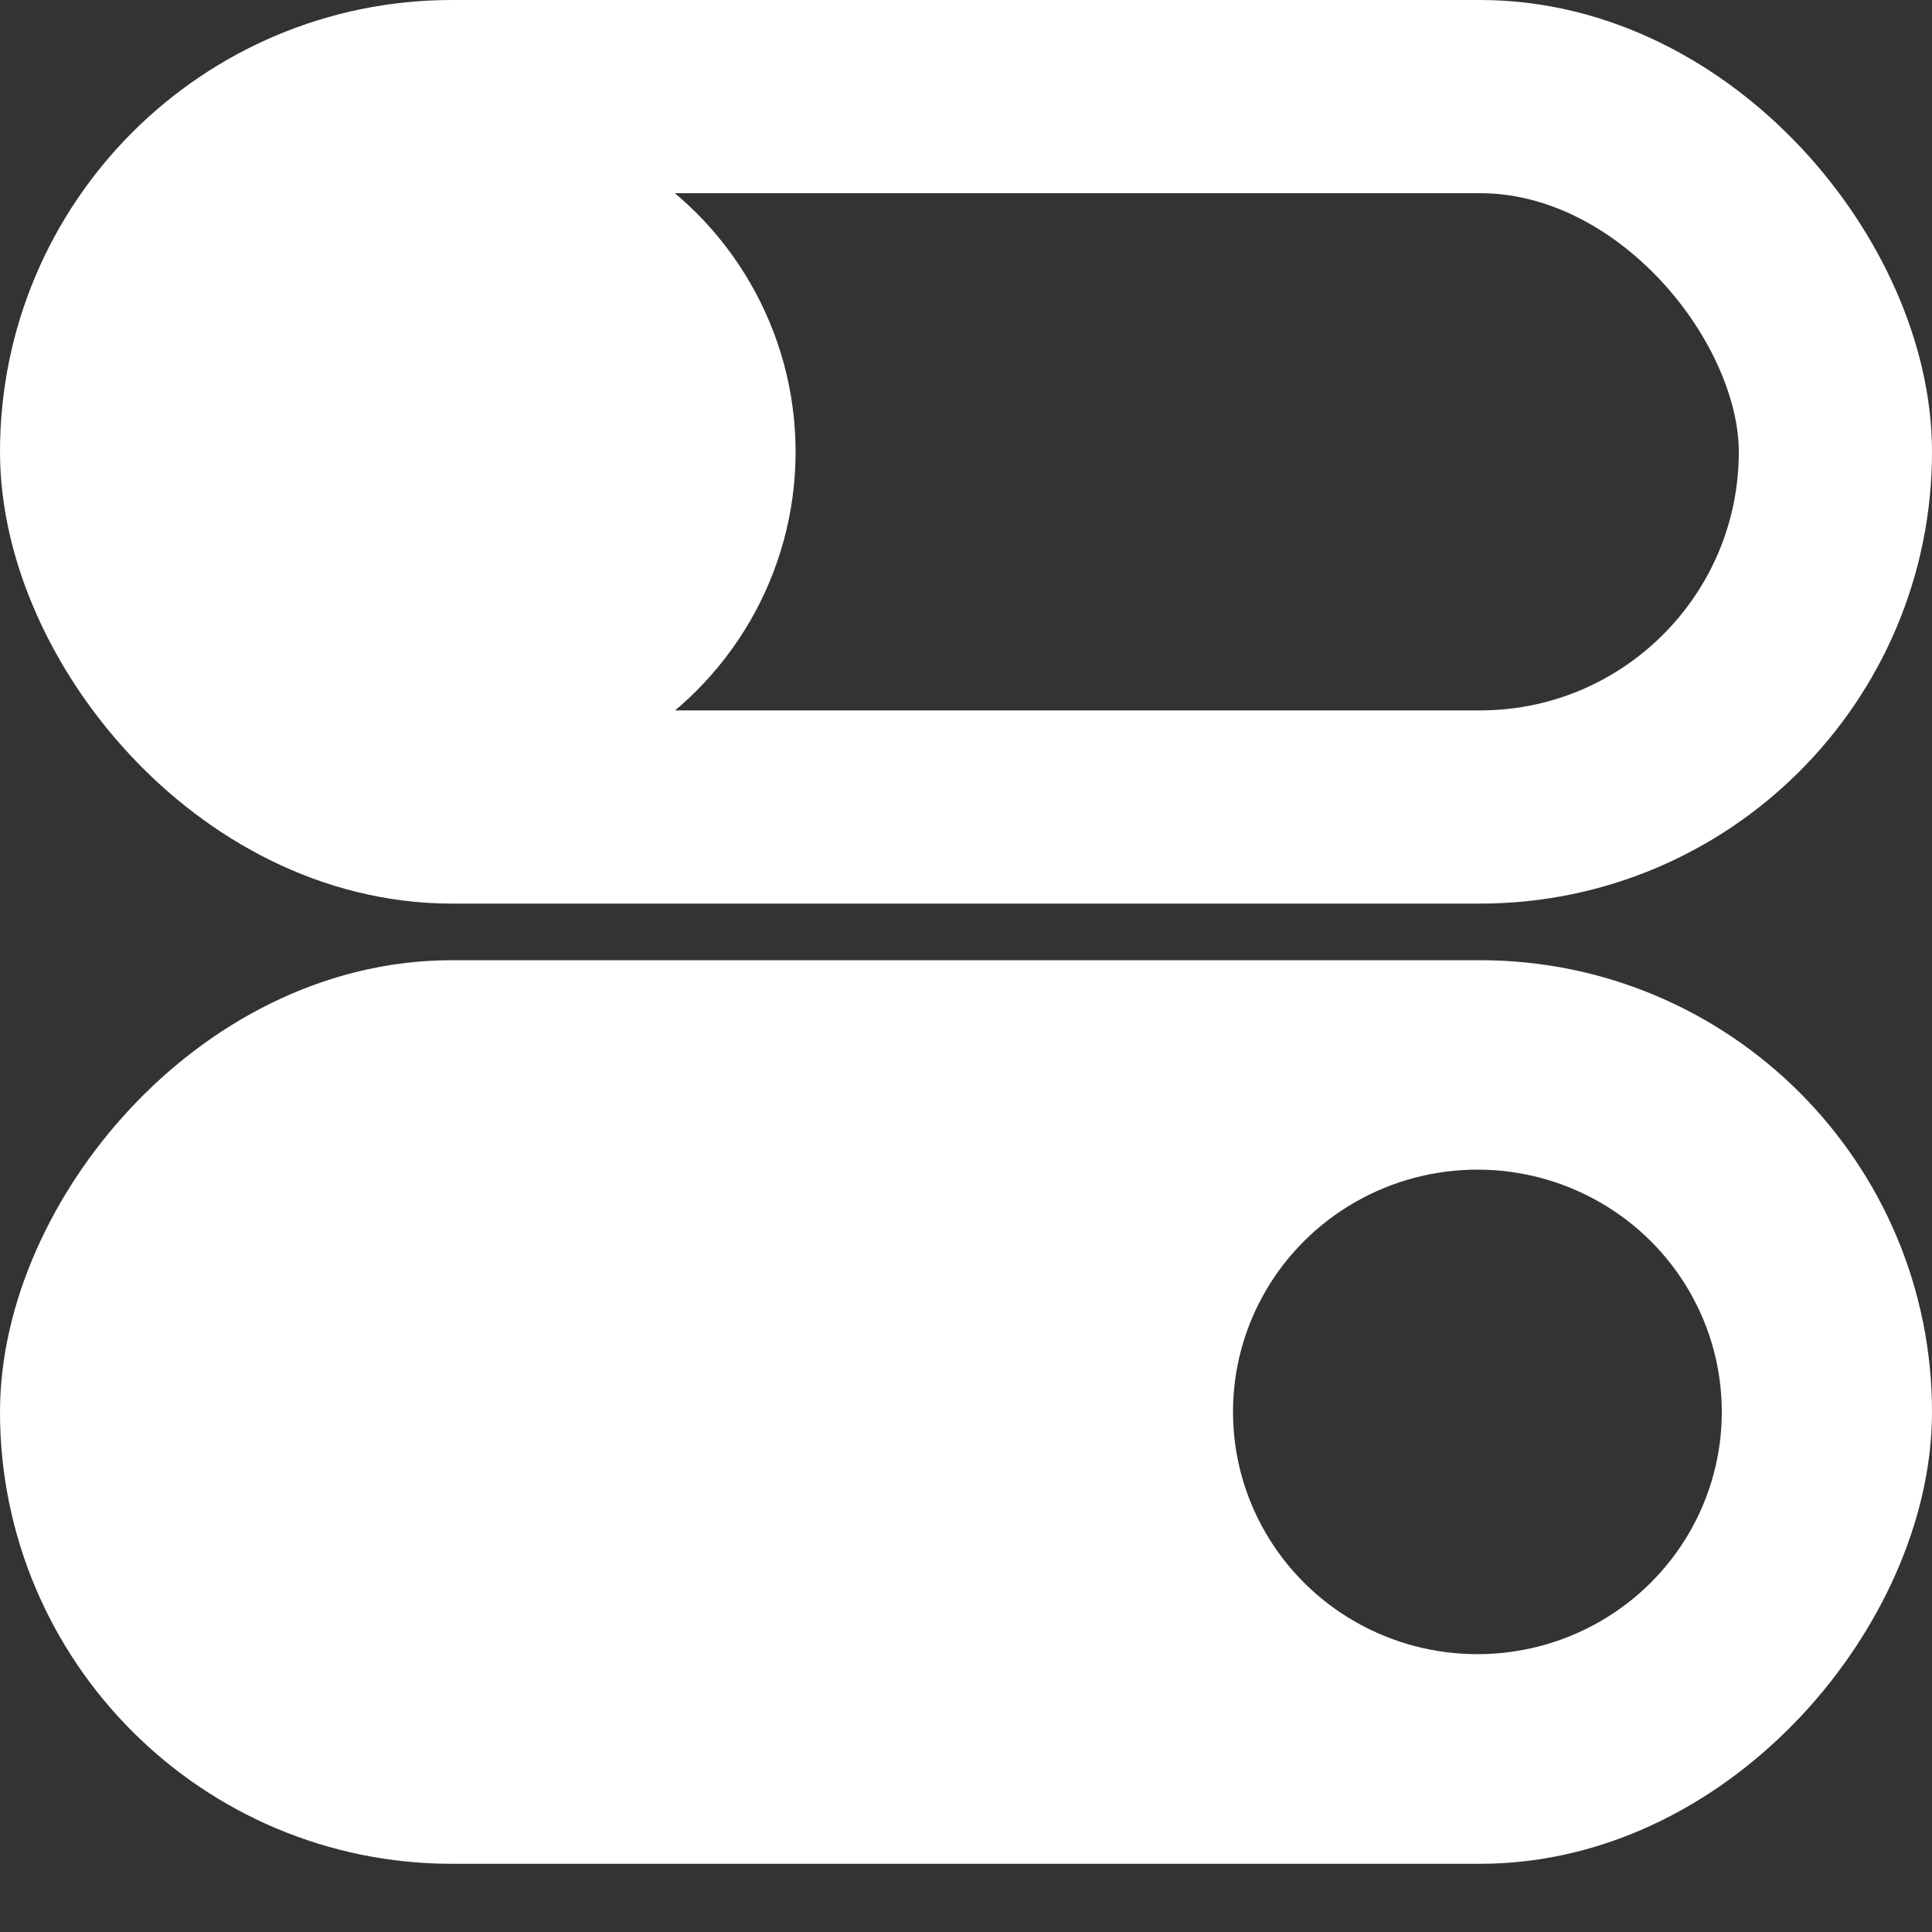 <svg width="10" height="10" viewBox="0 0 10 10" fill="none" xmlns="http://www.w3.org/2000/svg">
<rect x="0" y="0" width="10" height="10" fill="#333333" stroke="none"/>
<rect x="0.5" y="0.5" width="9" height="3.677" rx="1.839" stroke="white"/>
<ellipse cx="2.353" cy="2.339" rx="1.765" ry="1.754" fill="white"/>
<rect x="-0.5" y="0.5" width="9" height="3.677" rx="1.839" transform="matrix(-1 0 0 1 9 4.97)" stroke="white"/>
<ellipse cx="1.765" cy="1.754" rx="1.765" ry="1.754" transform="matrix(-1 0 0 1 9.412 5.554)" stroke="white"/>
<path d="M0.417 7.455L1.25 5.798L7.083 5.384L6.25 6.212L5.833 7.455L7.5 9.111H1.667L0.417 7.455Z" fill="white"/>
</svg>
